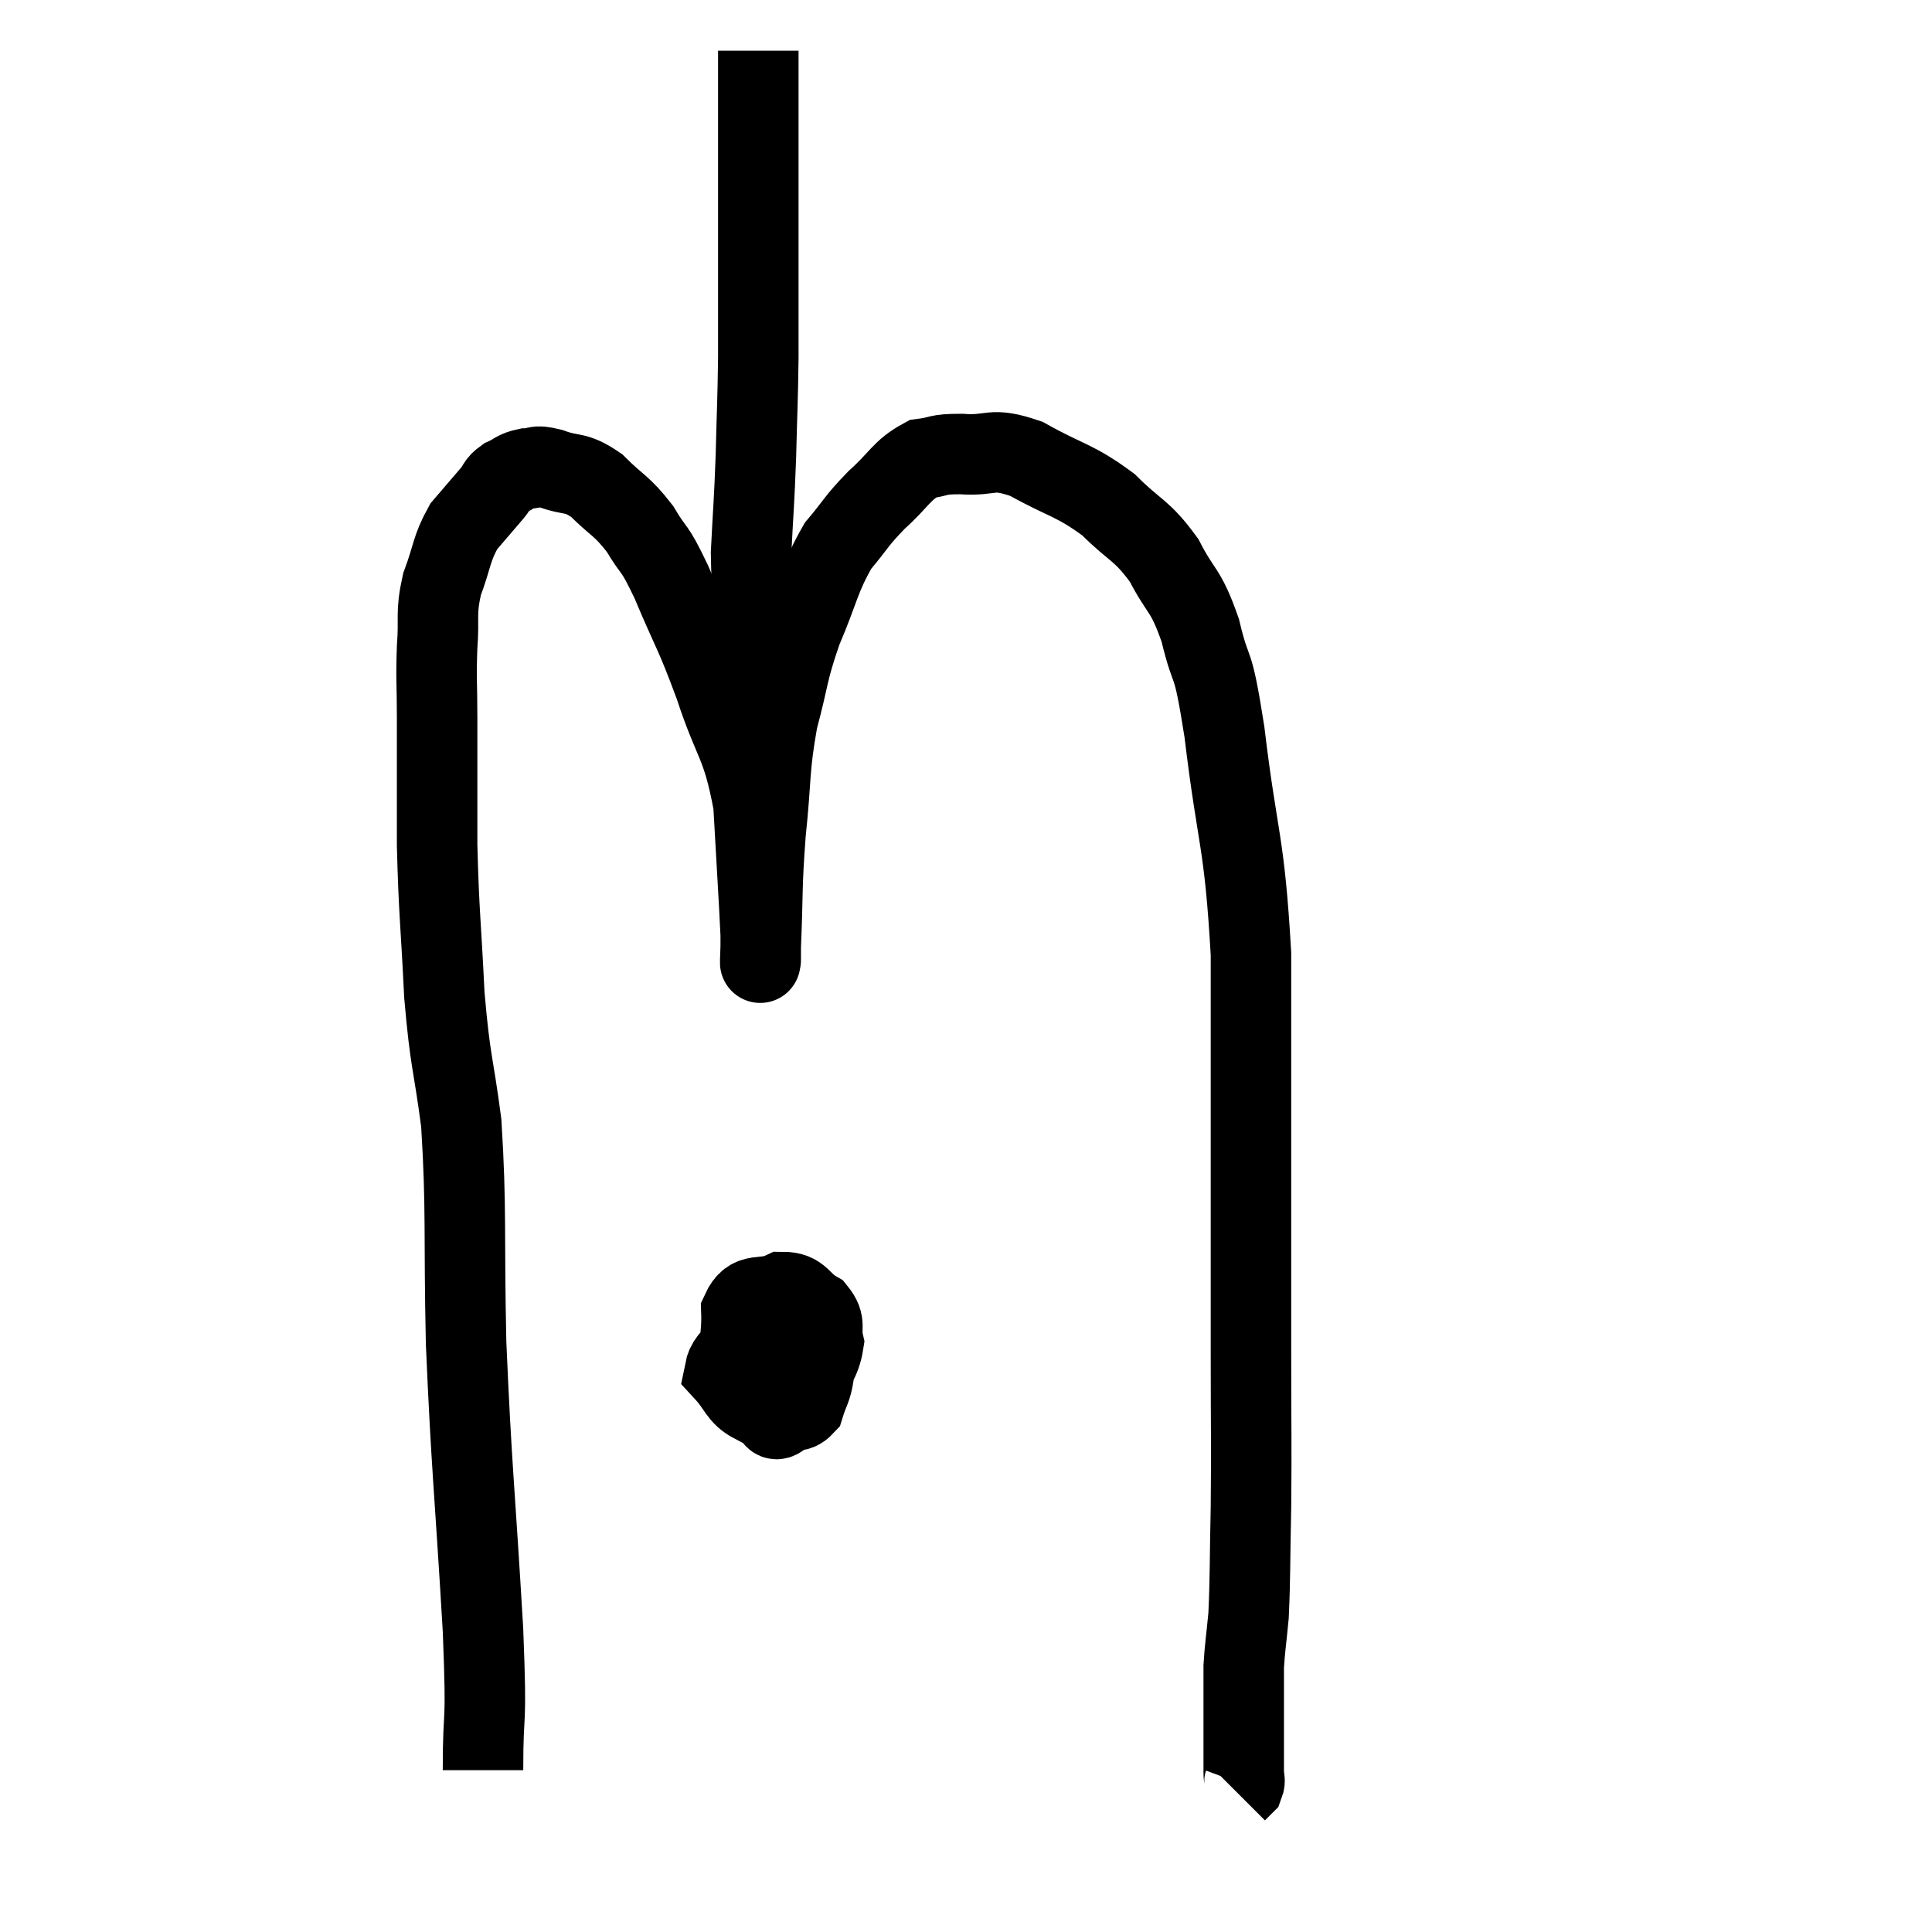 <svg width="48" height="48" viewBox="0 0 48 48" xmlns="http://www.w3.org/2000/svg"><path d="M 12 43.98 C 12 42.24, 12.105 43.155, 12 40.5 C 11.79 36.93, 11.715 36.51, 11.58 33.36 C 11.52 30.63, 11.595 30.06, 11.46 27.9 C 11.25 26.31, 11.19 26.445, 11.04 24.72 C 10.95 22.86, 10.905 22.725, 10.86 21 C 10.86 19.41, 10.86 19.05, 10.86 17.82 C 10.86 16.95, 10.83 16.905, 10.86 16.08 C 10.92 15.3, 10.815 15.27, 10.98 14.52 C 11.25 13.8, 11.205 13.65, 11.52 13.08 C 11.88 12.66, 11.985 12.54, 12.24 12.24 C 12.39 12.06, 12.33 12.03, 12.54 11.88 C 12.81 11.76, 12.795 11.7, 13.08 11.64 C 13.38 11.64, 13.245 11.535, 13.68 11.64 C 14.25 11.85, 14.265 11.685, 14.82 12.06 C 15.36 12.6, 15.435 12.54, 15.9 13.14 C 16.29 13.8, 16.215 13.485, 16.68 14.46 C 17.22 15.75, 17.25 15.66, 17.76 17.04 C 18.24 18.51, 18.435 18.435, 18.72 19.98 C 18.81 21.6, 18.855 22.26, 18.9 23.22 C 18.9 23.52, 18.9 23.67, 18.9 23.82 C 18.9 23.82, 18.9 23.895, 18.9 23.82 C 18.9 23.67, 18.87 24.3, 18.9 23.52 C 18.96 22.11, 18.915 22.11, 19.02 20.7 C 19.17 19.29, 19.095 19.14, 19.32 17.88 C 19.62 16.77, 19.545 16.74, 19.92 15.66 C 20.37 14.61, 20.355 14.37, 20.82 13.56 C 21.3 12.99, 21.255 12.96, 21.78 12.42 C 22.35 11.91, 22.395 11.685, 22.92 11.4 C 23.4 11.34, 23.235 11.28, 23.88 11.28 C 24.69 11.34, 24.585 11.085, 25.5 11.4 C 26.52 11.97, 26.685 11.91, 27.54 12.54 C 28.23 13.23, 28.35 13.14, 28.92 13.92 C 29.37 14.79, 29.445 14.595, 29.82 15.66 C 30.12 16.92, 30.105 16.17, 30.42 18.18 C 30.75 20.94, 30.915 20.82, 31.08 23.7 C 31.08 26.7, 31.08 27.21, 31.08 29.7 C 31.08 31.68, 31.08 31.725, 31.08 33.66 C 31.08 35.55, 31.095 35.82, 31.08 37.44 C 31.05 38.79, 31.065 39.15, 31.02 40.14 C 30.96 40.77, 30.93 40.92, 30.9 41.4 C 30.9 41.73, 30.9 41.625, 30.9 42.06 C 30.9 42.6, 30.9 42.645, 30.9 43.14 C 30.9 43.59, 30.9 43.74, 30.9 44.04 C 30.9 44.19, 30.945 44.22, 30.9 44.34 L 30.72 44.52" fill="none" stroke="black" stroke-width="2"></path><path d="M 19.26 18.96 C 19.17 18.93, 19.185 19.245, 19.08 18.9 C 18.96 18.24, 18.9 18.36, 18.84 17.58 C 18.84 16.68, 18.885 16.74, 18.84 15.78 C 18.75 14.76, 18.675 14.85, 18.66 13.74 C 18.72 12.54, 18.735 12.555, 18.78 11.34 C 18.81 10.11, 18.825 10.02, 18.84 8.88 C 18.84 7.83, 18.84 7.905, 18.84 6.78 C 18.84 5.58, 18.84 5.49, 18.84 4.38 C 18.84 3.36, 18.84 3.045, 18.84 2.34 C 18.84 1.95, 18.84 1.785, 18.84 1.56 C 18.84 1.5, 18.84 1.515, 18.84 1.44 C 18.84 1.35, 18.84 1.305, 18.84 1.26 L 18.84 1.26" fill="none" stroke="black" stroke-width="2"></path><path d="M 19.08 33 C 18.54 33.54, 18.09 33.615, 18 34.08 C 18.36 34.47, 18.345 34.665, 18.72 34.86 C 19.11 34.86, 19.185 34.95, 19.5 34.86 C 19.74 34.68, 19.74 34.875, 19.98 34.5 C 20.22 33.93, 20.385 33.84, 20.46 33.36 C 20.37 32.97, 20.535 32.895, 20.28 32.58 C 19.86 32.34, 19.905 32.1, 19.44 32.1 C 18.93 32.34, 18.66 32.055, 18.42 32.58 C 18.45 33.39, 18.24 33.585, 18.48 34.2 C 18.93 34.62, 19.005 34.86, 19.38 35.04 C 19.68 34.98, 19.77 35.145, 19.98 34.92 C 20.1 34.53, 20.16 34.53, 20.22 34.14 C 20.22 33.75, 20.31 33.63, 20.22 33.36 C 20.04 33.21, 20.085 33.135, 19.86 33.06 C 19.59 33.06, 19.515 32.595, 19.32 33.06 C 19.2 33.99, 19.065 34.38, 19.08 34.92 C 19.23 35.07, 19.185 35.355, 19.38 35.22 L 19.86 34.38" fill="none" stroke="black" stroke-width="2"></path></svg>